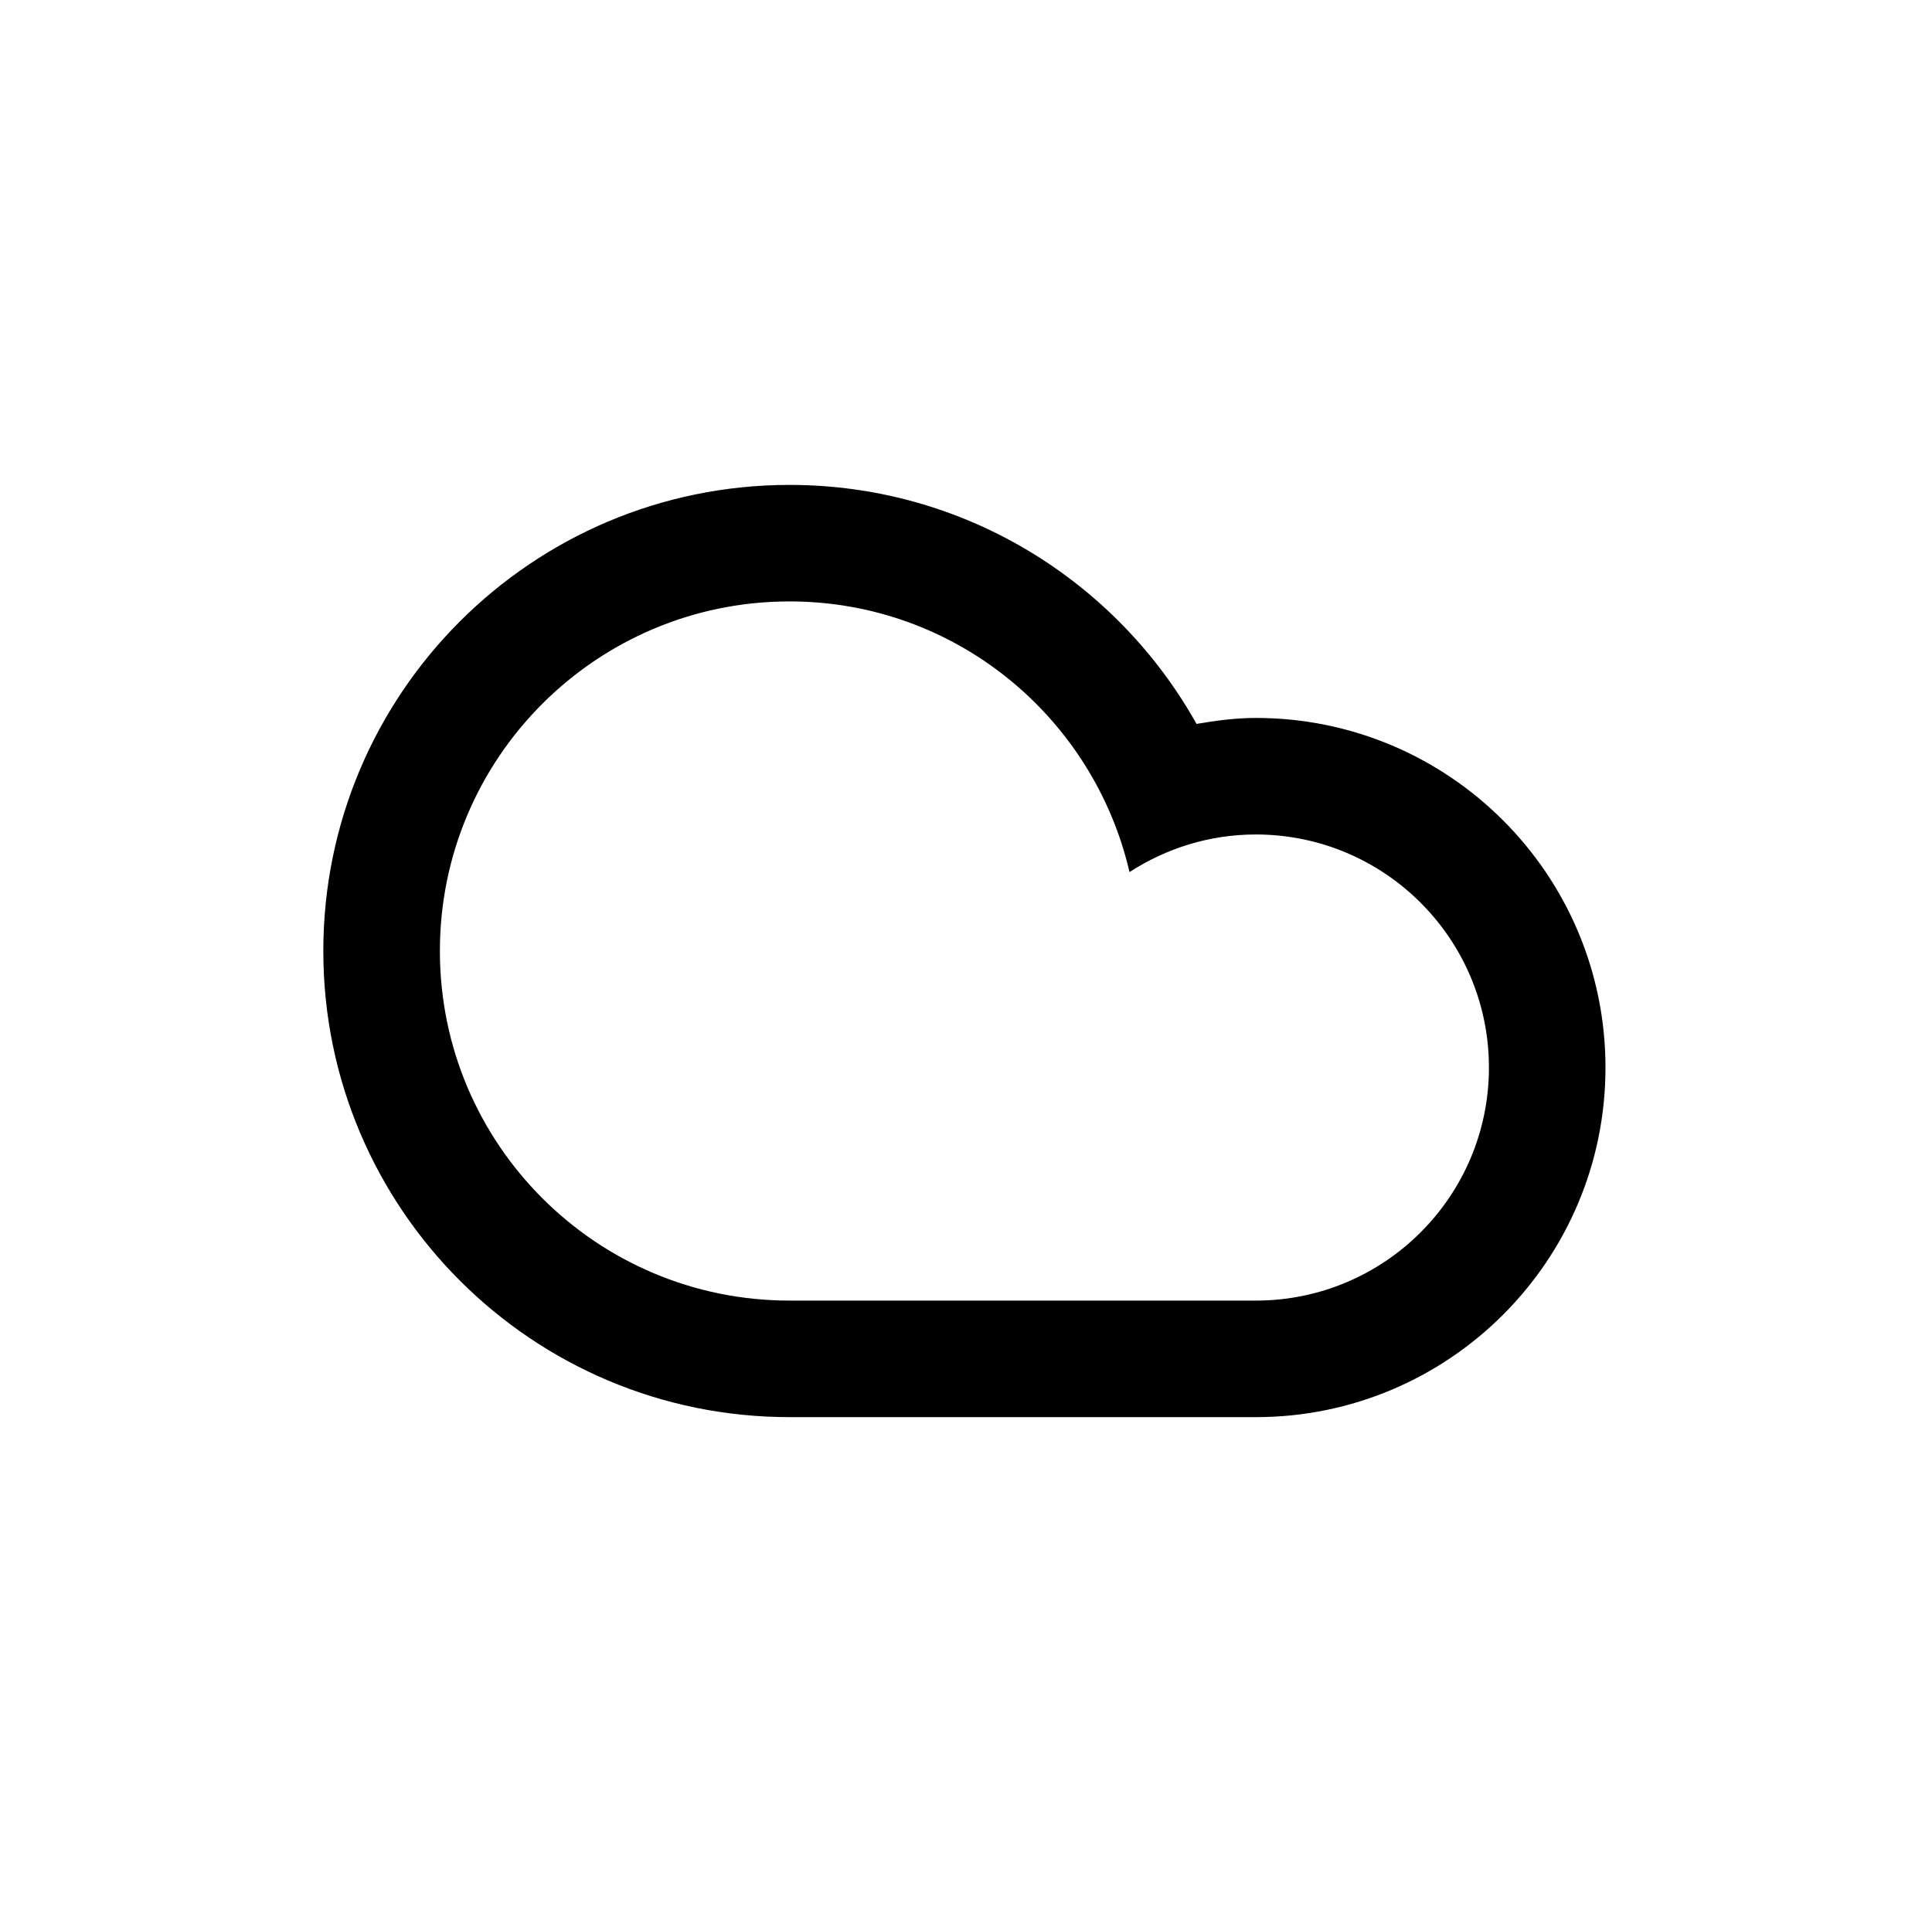 <?xml version="1.0" encoding="UTF-8" standalone="no"?>
<!-- Generator: Adobe Illustrator 15.1.0, SVG Export Plug-In . SVG Version: 6.00 Build 0)  -->

<svg
   version="1.1"
   id="Layer_1"
   x="0px"
   y="0px"
   width="66.293"
   height="66"
   viewBox="0 0 66.293 66"
   enable-background="new 0 0 100 100"
   xml:space="preserve"
   sodipodi:docname="03n.svg"
   inkscape:version="1.2.2 (b0a8486541, 2022-12-01, custom)"
   xmlns:inkscape="http://www.inkscape.org/namespaces/inkscape"
   xmlns:sodipodi="http://sodipodi.sourceforge.net/DTD/sodipodi-0.dtd"
   xmlns="http://www.w3.org/2000/svg"
   xmlns:svg="http://www.w3.org/2000/svg"><defs
   id="defs1572" /><sodipodi:namedview
   id="namedview1570"
   pagecolor="#ffffff"
   bordercolor="#000000"
   borderopacity="0.25"
   inkscape:showpageshadow="2"
   inkscape:pageopacity="0.0"
   inkscape:pagecheckerboard="0"
   inkscape:deskcolor="#d1d1d1"
   showgrid="false"
   inkscape:zoom="2.125"
   inkscape:cx="28.235294"
   inkscape:cy="41.647059"
   inkscape:window-width="1280"
   inkscape:window-height="1016"
   inkscape:window-x="1280"
   inkscape:window-y="27"
   inkscape:window-maximized="0"
   inkscape:current-layer="Layer_1" />
<path
   fill-rule="evenodd"
   clip-rule="evenodd"
   d="m 27.092,48.639 c -8.835,0 -15.998,-7.162 -15.998,-15.998 0,-8.836 7.163,-15.998 15.998,-15.998 6.004,0 11.229,3.312 13.965,8.203 0.664,-0.113 1.338,-0.205 2.033,-0.205 6.627,0 11.999,5.373 11.999,12 0,6.625 -5.372,11.998 -11.999,11.998 -2.775,0 -12.8,0 -15.998,0 z m 15.998,-4 c 4.418,0 8,-3.582 8,-7.998 0,-4.418 -3.582,-8 -8,-8 -1.6,0 -3.082,0.481 -4.333,1.291 -1.231,-5.316 -5.974,-9.29 -11.665,-9.29 -6.626,0 -11.998,5.372 -11.998,11.999 0,6.626 5.372,11.998 11.998,11.998 3.617,0 12.979,0 15.998,0 z"
   id="path1567" />
</svg>
